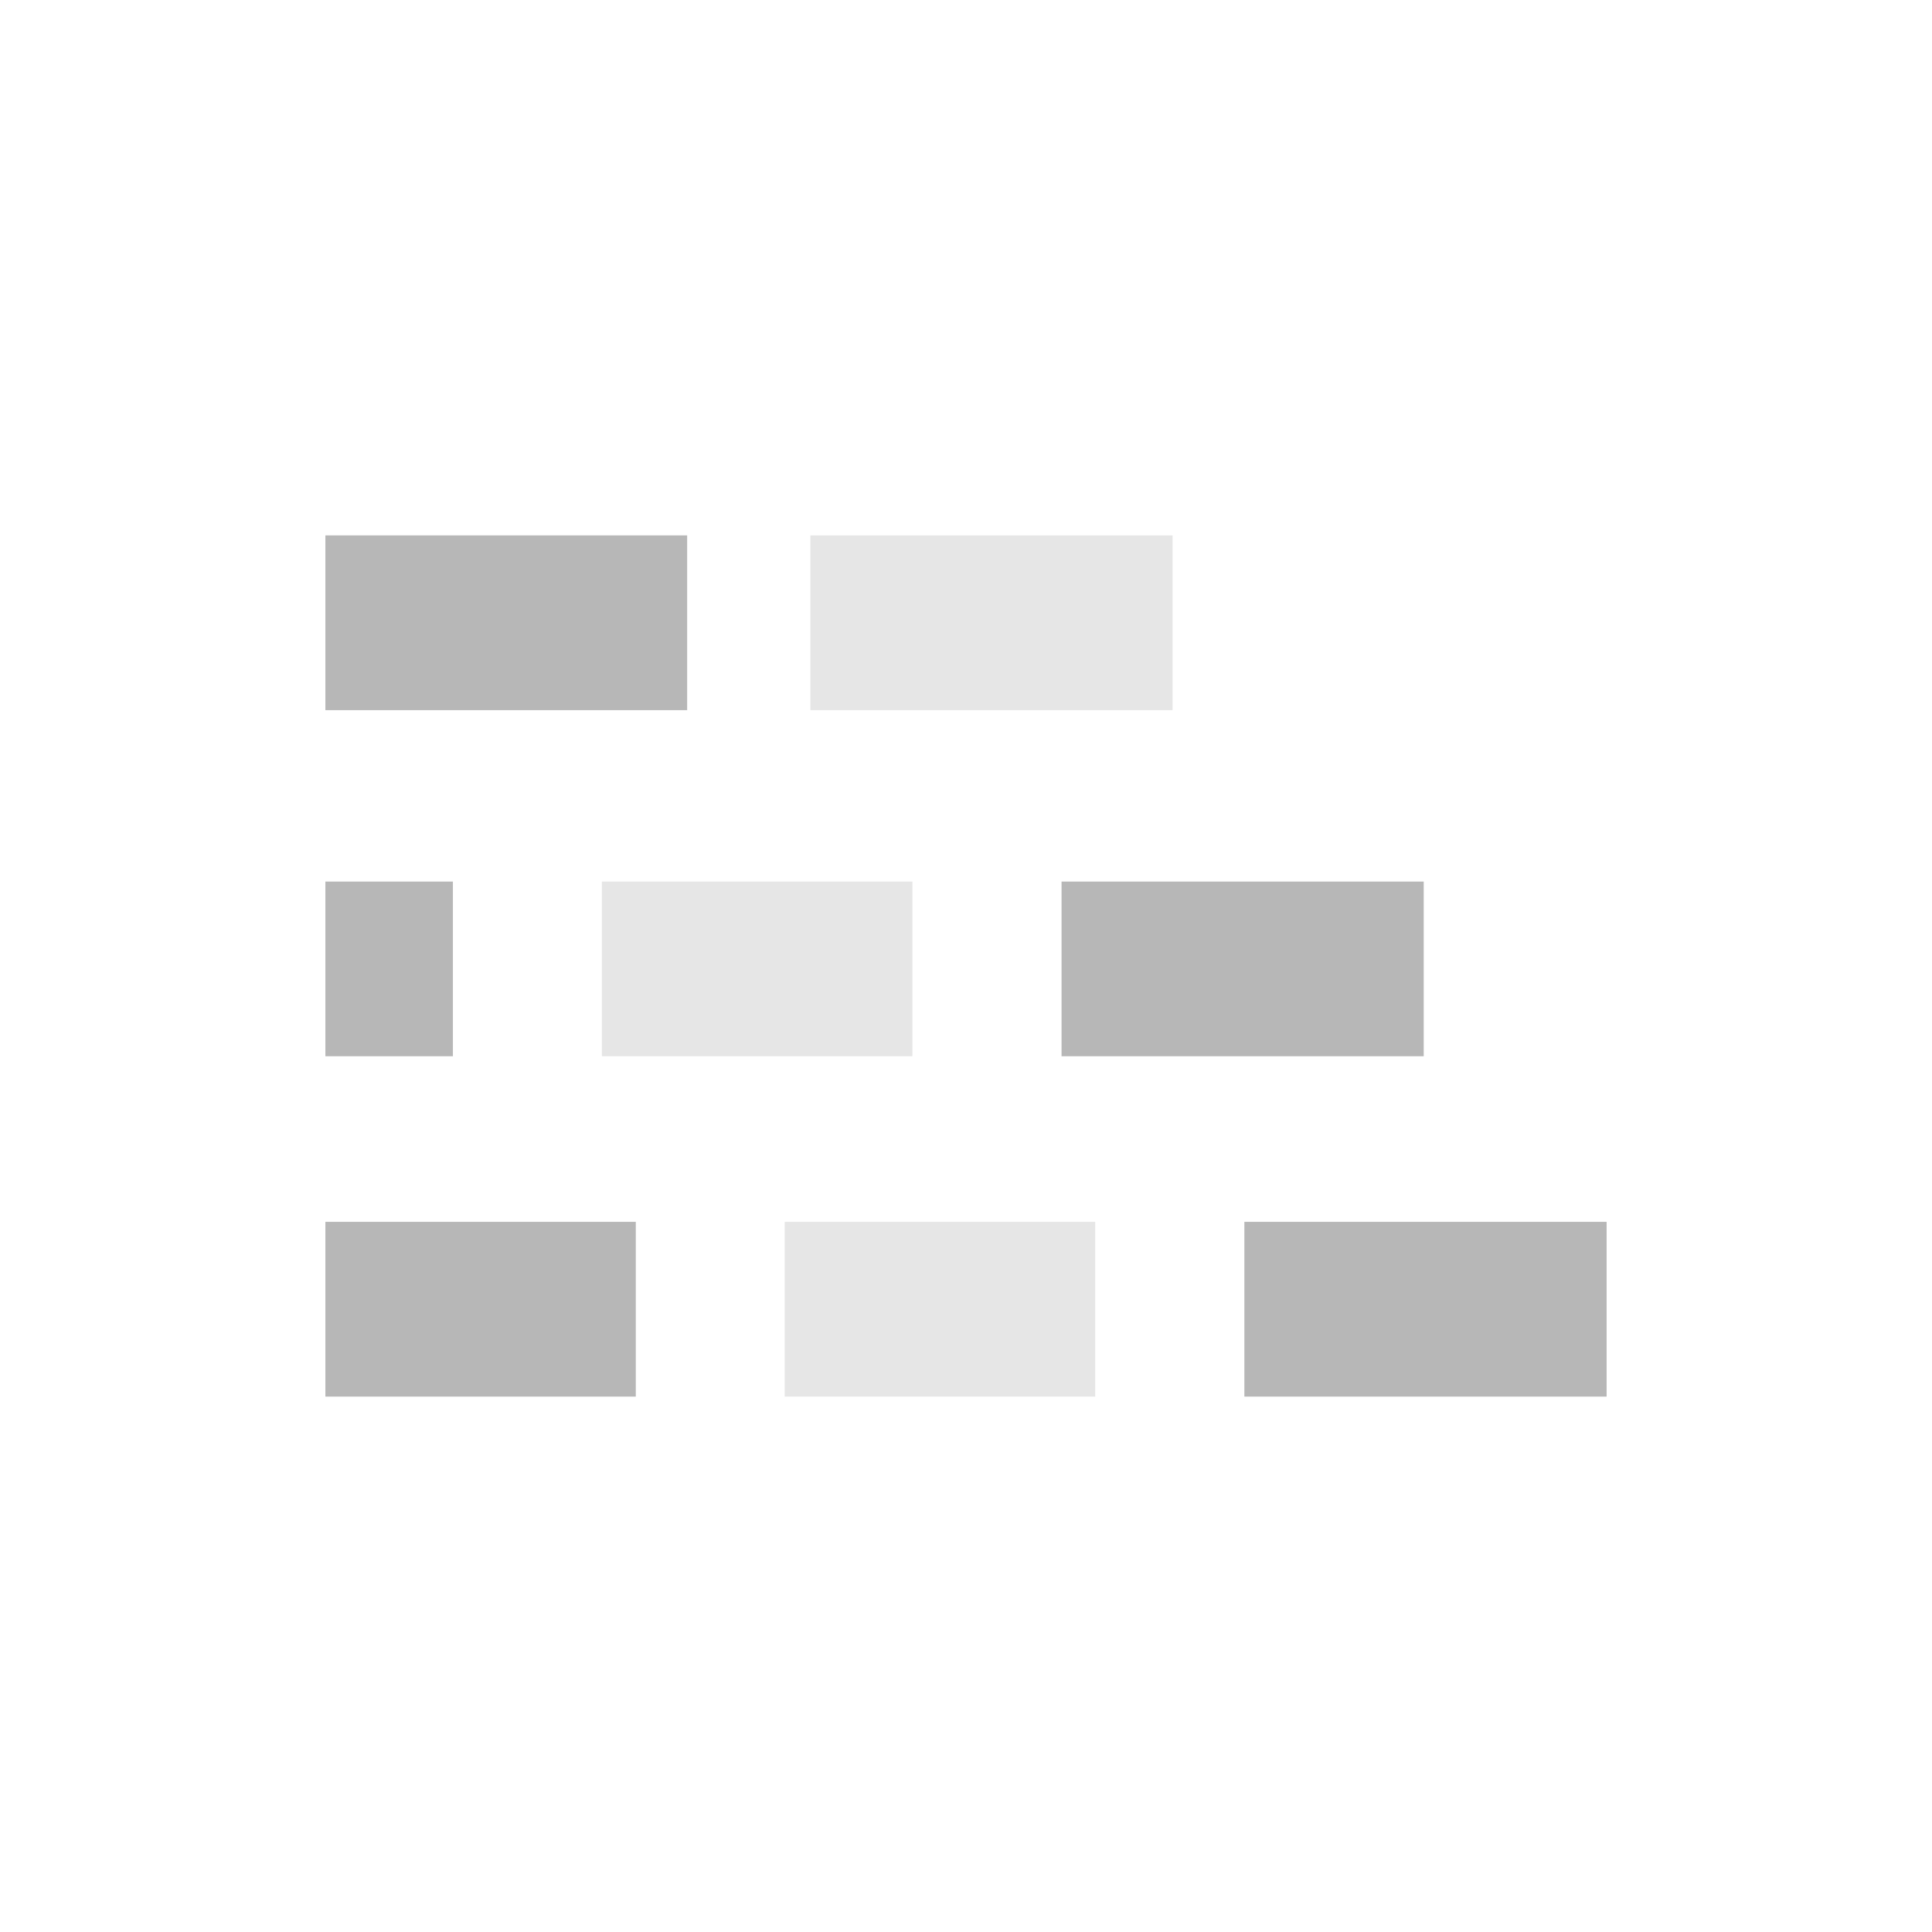 <?xml version="1.0" encoding="utf-8"?>
<!-- Generator: Adobe Illustrator 16.0.0, SVG Export Plug-In . SVG Version: 6.00 Build 0)  -->
<!DOCTYPE svg PUBLIC "-//W3C//DTD SVG 1.1//EN" "http://www.w3.org/Graphics/SVG/1.1/DTD/svg11.dtd">
<svg version="1.1" xmlns="http://www.w3.org/2000/svg" xmlns:xlink="http://www.w3.org/1999/xlink" x="0px" y="0px" width="24px"
	 height="24px" viewBox="0 0 24 24" style="enable-background:new 0 0 24 24;" xml:space="preserve">
<g id="Layer_1">
	<g>
		<rect x="4.042" y="6.651" style="fill:#B7B7B7;" width="4.494" height="2.171"/>
		<rect x="10.067" y="6.651" style="fill:#E6E6E6;" width="4.499" height="2.171"/>
		<rect x="4.042" y="15.178" style="fill:#B7B7B7;" width="3.856" height="2.171"/>
		<rect x="15.458" y="15.178" style="fill:#B7B7B7;" width="4.5" height="2.171"/>
		<rect x="9.748" y="15.178" style="fill:#E6E6E6;" width="3.857" height="2.171"/>
		<rect x="4.042" y="10.951" style="fill:#B7B7B7;" width="1.584" height="2.17"/>
		<rect x="13.187" y="10.951" style="fill:#B7B7B7;" width="4.499" height="2.17"/>
		<rect x="7.477" y="10.951" style="fill:#E6E6E6;" width="3.857" height="2.17"/>
	</g>
</g>
<g id="Guides">
	<g>
	</g>
</g>
<g id="Layer_3">
	<rect x="2" y="1.999" style="fill:none;" width="19.979" height="19.979"/>
	<rect x="4" y="3.999" style="fill:none;" width="15.979" height="15.979"/>
</g>
</svg>
